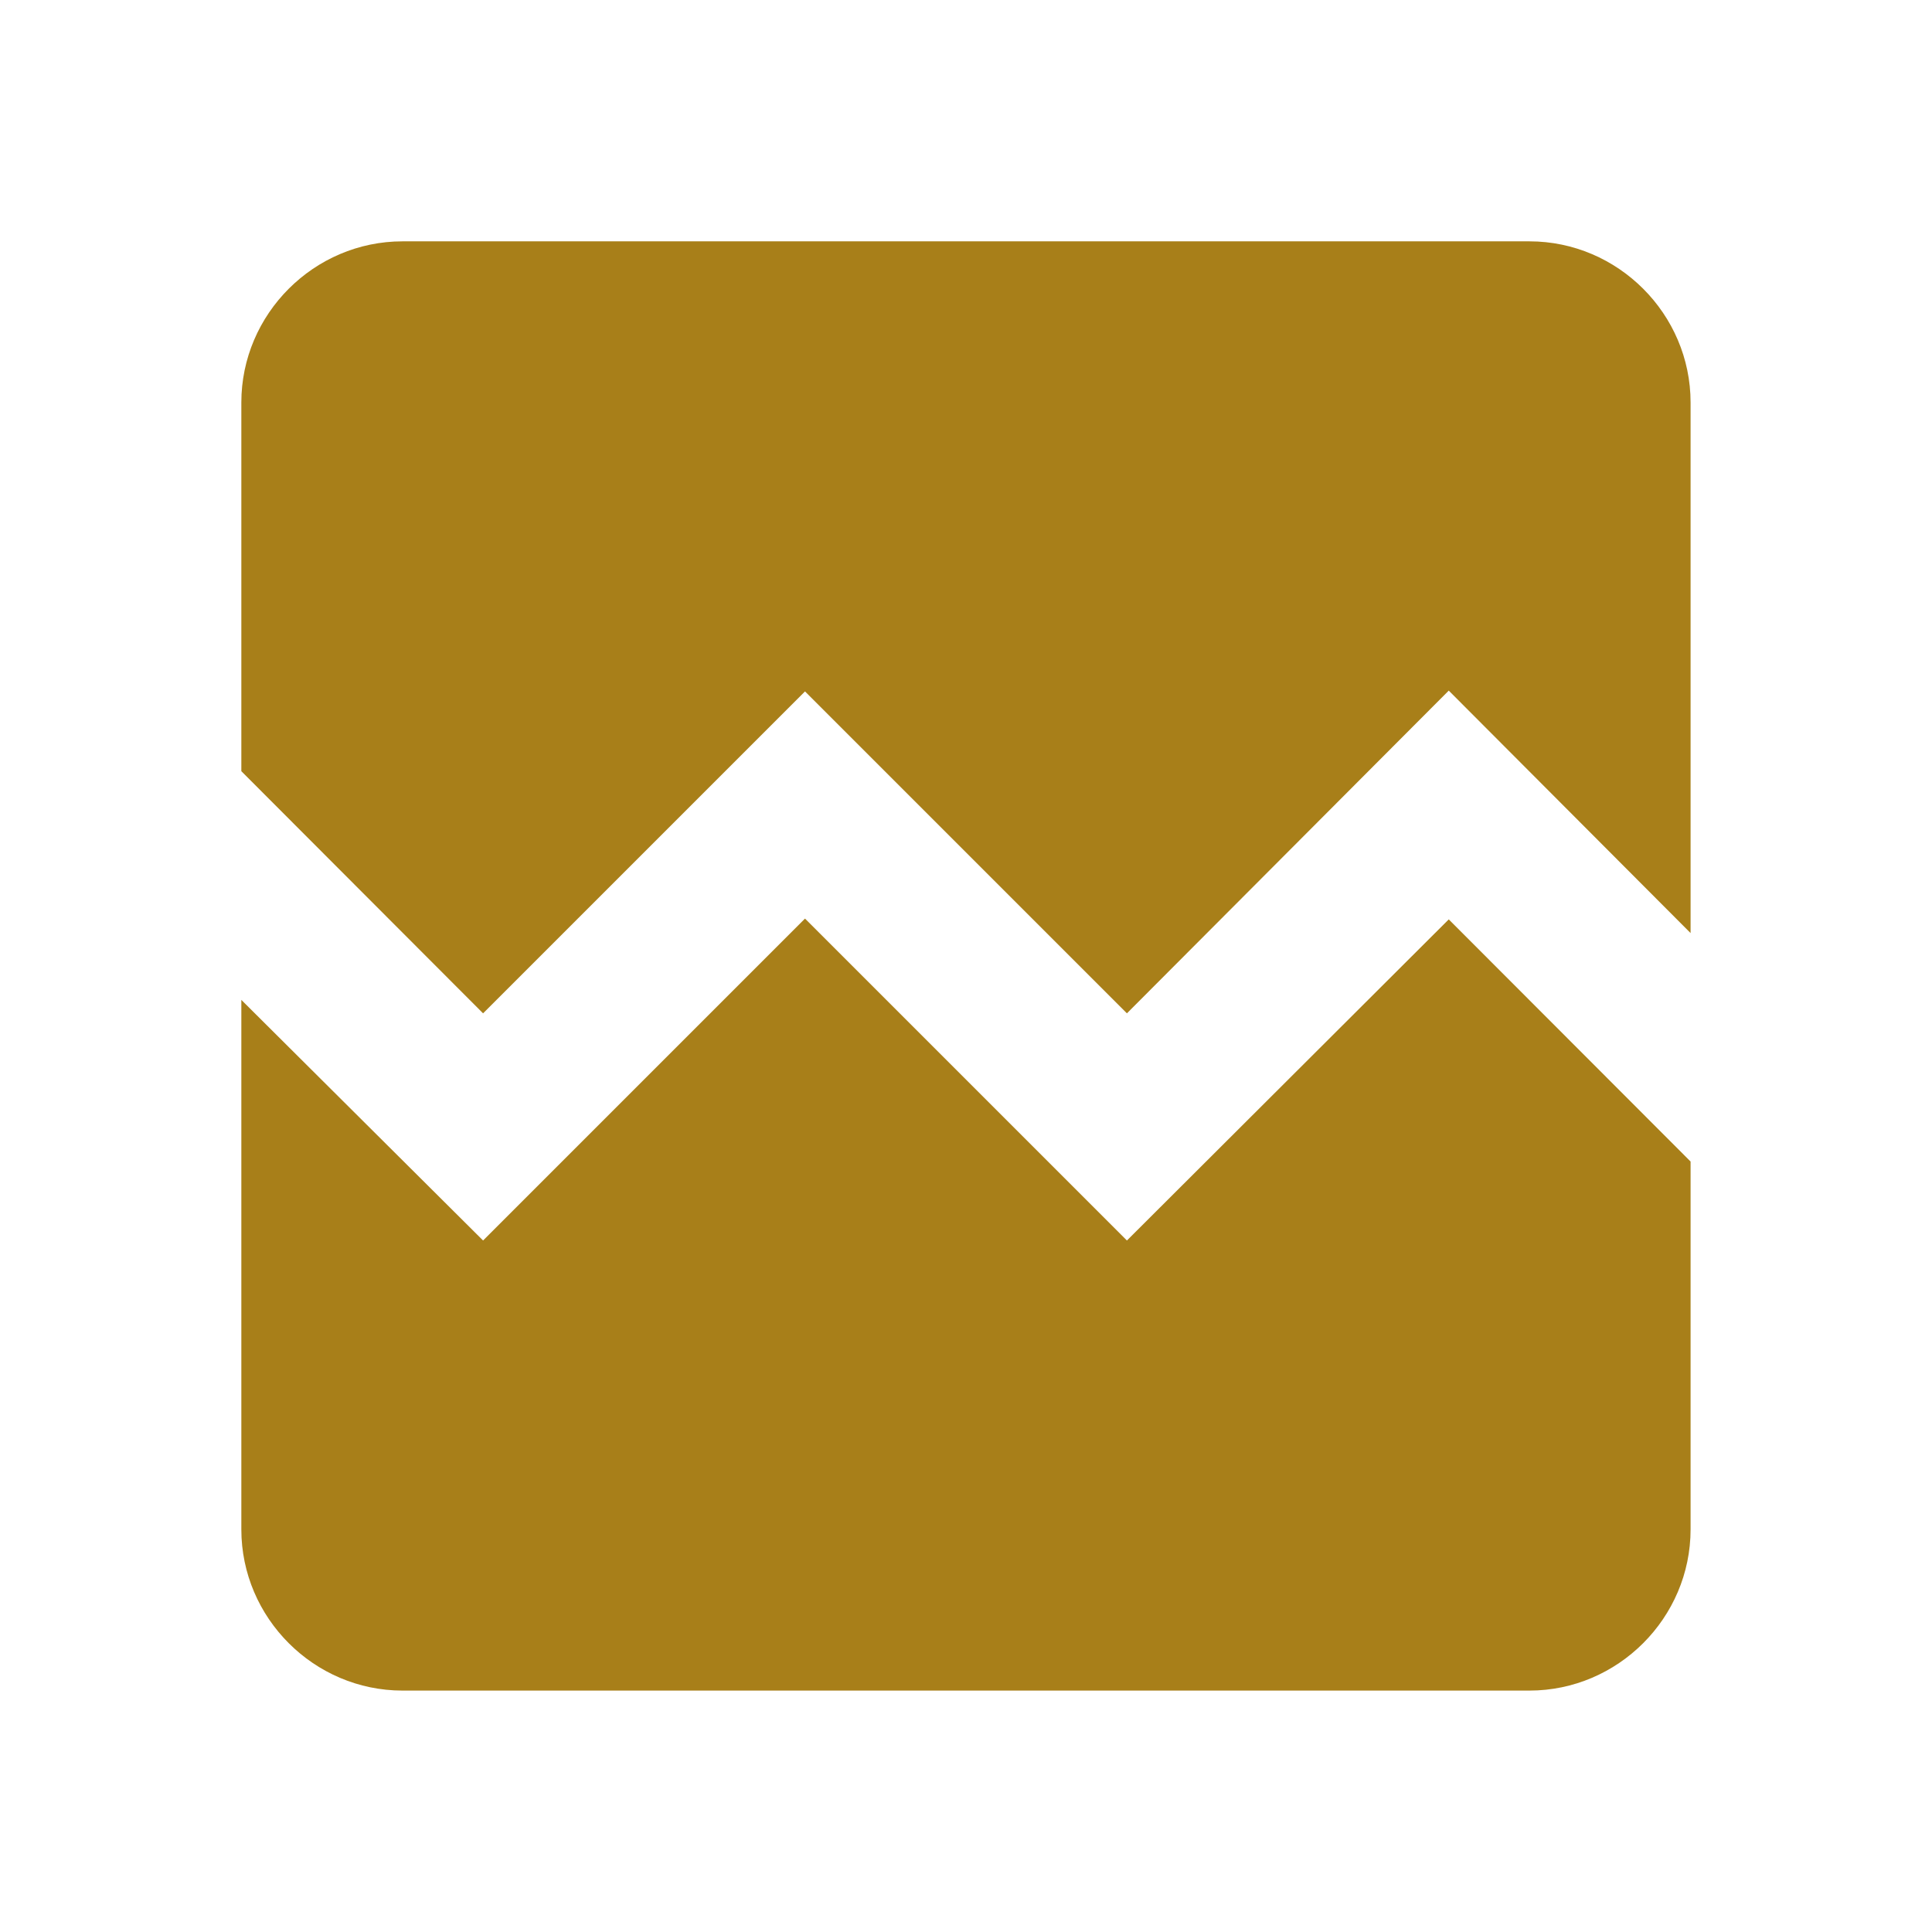 ﻿<?xml version="1.0" encoding="utf-8"?>
<!DOCTYPE svg PUBLIC "-//W3C//DTD SVG 1.1//EN" "http://www.w3.org/Graphics/SVG/1.1/DTD/svg11.dtd">
<svg xmlns="http://www.w3.org/2000/svg" xmlns:xlink="http://www.w3.org/1999/xlink" version="1.1" baseProfile="full" width="24" height="24" viewBox="0 0 24.00 24.00" enable-background="new 0 0 24.00 24.00" xml:space="preserve">
	<path fill="#a87f19" fill-opacity="1" stroke-width="0.2" stroke-linejoin="round" d="M 21.001,5L 21.001,11.591L 17.997,8.579L 13.999,12.588L 10,8.589L 6.001,12.588L 2.998,9.58L 2.998,5C 2.998,3.901 3.901,2.998 5,2.998L 18.999,2.998C 20.098,2.998 21.001,3.901 21.001,5 Z M 17.997,11.421L 21.001,14.429L 21.001,18.999C 21.001,20.098 20.098,21.001 18.999,21.001L 5,21.001C 3.901,21.001 2.998,20.098 2.998,18.999L 2.998,12.421L 6.001,15.41L 10,11.411L 13.999,15.41"/>
</svg>
